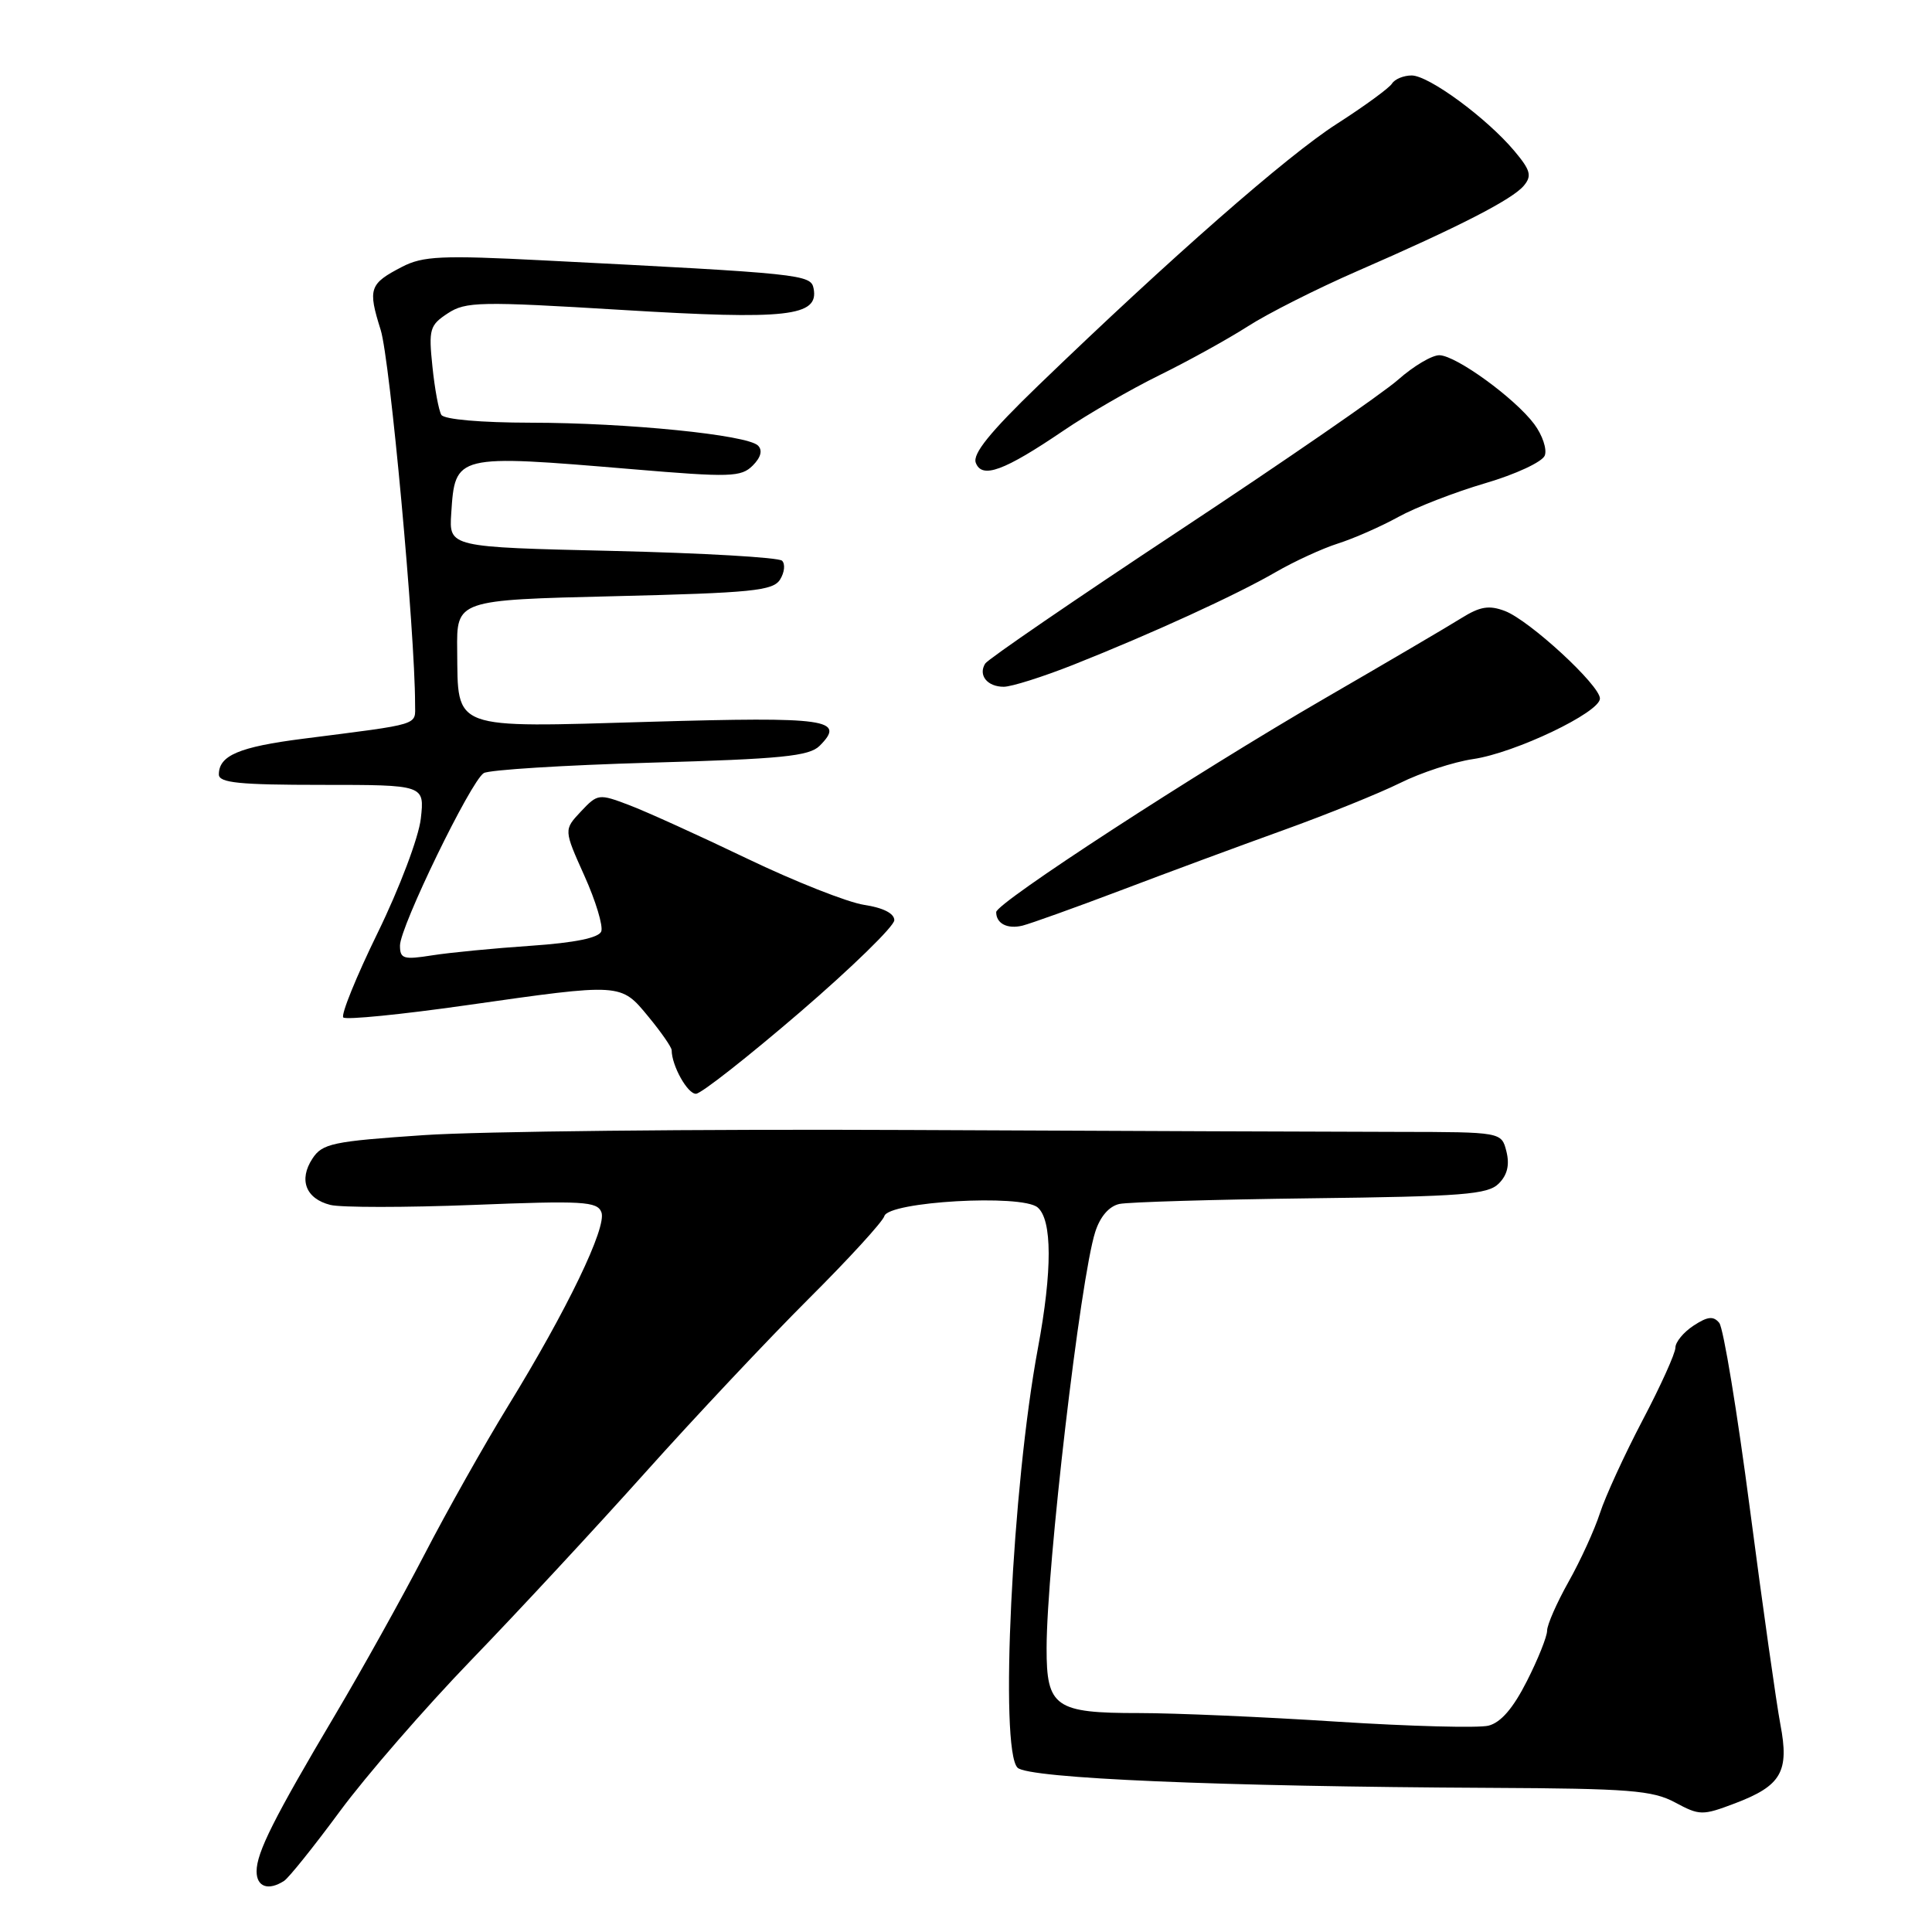 <?xml version="1.0" encoding="UTF-8" standalone="no"?>
<!DOCTYPE svg PUBLIC "-//W3C//DTD SVG 1.1//EN" "http://www.w3.org/Graphics/SVG/1.1/DTD/svg11.dtd" >
<svg xmlns="http://www.w3.org/2000/svg" xmlns:xlink="http://www.w3.org/1999/xlink" version="1.1" viewBox="0 0 256 256">
 <g >
 <path fill="currentColor"
d=" M 37.64 249.23 C 38.26 248.83 41.59 244.68 45.04 240.00 C 48.49 235.32 56.31 226.32 62.41 220.00 C 68.52 213.68 78.91 202.48 85.51 195.11 C 92.10 187.75 101.84 177.40 107.14 172.11 C 112.44 166.83 116.96 161.89 117.18 161.14 C 117.74 159.21 135.34 158.21 137.48 159.98 C 139.43 161.61 139.45 168.35 137.53 178.64 C 134.11 196.98 132.42 231.82 134.83 234.23 C 136.25 235.65 161.64 236.73 197.52 236.90 C 215.86 236.99 218.97 237.23 221.95 238.83 C 225.21 240.58 225.57 240.59 229.90 238.95 C 236.04 236.62 237.11 234.76 235.91 228.50 C 235.39 225.75 233.57 212.93 231.88 200.00 C 230.19 187.07 228.36 175.95 227.81 175.29 C 227.04 174.35 226.27 174.43 224.41 175.65 C 223.08 176.52 222.00 177.83 222.00 178.57 C 222.00 179.31 220.04 183.65 217.64 188.21 C 215.25 192.77 212.71 198.30 212.00 200.50 C 211.29 202.70 209.42 206.79 207.85 209.58 C 206.28 212.38 205.00 215.29 205.00 216.07 C 205.00 216.84 203.80 219.85 202.32 222.76 C 200.51 226.34 198.87 228.25 197.23 228.66 C 195.90 228.99 186.86 228.75 177.15 228.13 C 167.44 227.50 155.65 226.99 150.94 226.99 C 139.81 227.00 138.66 226.20 138.68 218.39 C 138.69 207.58 143.15 169.40 145.12 163.25 C 145.77 161.20 146.96 159.83 148.33 159.53 C 149.52 159.28 160.95 158.94 173.71 158.78 C 193.79 158.54 197.15 158.28 198.59 156.83 C 199.73 155.70 200.05 154.35 199.61 152.58 C 198.96 150.00 198.96 150.00 185.23 149.98 C 177.68 149.97 148.55 149.86 120.50 149.73 C 92.45 149.60 63.50 149.91 56.17 150.41 C 44.06 151.23 42.71 151.52 41.40 153.52 C 39.55 156.34 40.52 158.84 43.78 159.66 C 45.18 160.01 53.70 160.01 62.70 159.66 C 77.25 159.08 79.14 159.19 79.69 160.63 C 80.44 162.58 75.14 173.58 67.31 186.32 C 64.21 191.37 59.22 200.22 56.23 206.00 C 53.23 211.78 47.94 221.27 44.49 227.09 C 36.31 240.88 34.00 245.47 34.00 247.96 C 34.00 250.03 35.56 250.57 37.64 249.23 Z  M 106.00 134.12 C 112.88 128.20 118.50 122.72 118.50 121.93 C 118.50 121.03 117.02 120.28 114.50 119.90 C 112.30 119.56 105.33 116.81 99.00 113.77 C 92.67 110.73 85.64 107.54 83.37 106.68 C 79.34 105.15 79.19 105.17 76.97 107.53 C 74.70 109.95 74.70 109.95 77.43 116.03 C 78.94 119.38 79.94 122.71 79.67 123.42 C 79.34 124.27 76.18 124.92 70.34 125.32 C 65.48 125.65 59.59 126.22 57.25 126.59 C 53.46 127.19 53.00 127.05 53.00 125.29 C 53.00 122.82 62.38 103.50 64.10 102.44 C 64.79 102.01 74.72 101.39 86.16 101.06 C 103.57 100.57 107.22 100.20 108.60 98.83 C 112.12 95.31 109.66 94.96 86.19 95.64 C 59.59 96.42 60.70 96.82 60.58 86.19 C 60.50 79.50 60.50 79.50 81.39 79.00 C 99.64 78.56 102.42 78.28 103.36 76.80 C 103.95 75.86 104.07 74.74 103.63 74.30 C 103.19 73.86 93.09 73.28 81.17 73.00 C 59.50 72.50 59.50 72.50 59.79 68.05 C 60.30 60.20 60.30 60.20 83.78 62.17 C 96.80 63.27 98.20 63.22 99.74 61.69 C 100.82 60.61 101.07 59.67 100.44 59.04 C 99.02 57.62 83.13 56.02 70.31 56.01 C 63.75 56.00 58.86 55.58 58.48 54.97 C 58.14 54.41 57.60 51.53 57.30 48.58 C 56.78 43.62 56.94 43.09 59.33 41.52 C 61.71 39.96 63.55 39.92 82.46 41.07 C 104.32 42.40 108.51 41.93 107.81 38.24 C 107.45 36.36 106.41 36.25 71.98 34.50 C 58.53 33.81 56.04 33.93 53.29 35.35 C 48.94 37.60 48.72 38.24 50.44 43.71 C 51.68 47.64 55.00 83.75 55.00 93.30 C 55.00 96.17 56.01 95.86 40.13 97.89 C 31.67 98.97 29.00 100.11 29.00 102.62 C 29.00 103.73 31.72 104.00 42.63 104.00 C 56.26 104.00 56.26 104.00 55.76 108.47 C 55.48 110.95 52.95 117.65 50.06 123.57 C 47.20 129.42 45.15 134.48 45.49 134.82 C 45.83 135.16 53.17 134.43 61.80 133.20 C 82.45 130.26 82.23 130.24 85.93 134.73 C 87.62 136.78 89.00 138.77 89.00 139.16 C 89.00 141.20 91.12 144.99 92.23 144.93 C 92.93 144.90 99.12 140.03 106.00 134.12 Z  M 148.50 117.98 C 154.55 115.68 164.22 112.10 170.00 110.02 C 175.78 107.94 182.75 105.12 185.50 103.76 C 188.25 102.39 192.61 100.96 195.20 100.58 C 200.75 99.77 212.00 94.40 212.00 92.56 C 212.00 90.80 202.67 82.20 199.41 80.96 C 197.30 80.16 196.12 80.36 193.63 81.91 C 191.91 82.99 183.75 87.78 175.50 92.56 C 158.43 102.45 132.00 119.64 132.00 120.86 C 132.00 122.38 133.48 123.14 135.49 122.65 C 136.59 122.37 142.45 120.27 148.50 117.98 Z  M 142.19 88.10 C 152.69 83.93 163.80 78.84 169.00 75.83 C 171.47 74.40 175.20 72.68 177.28 72.02 C 179.36 71.36 182.96 69.78 185.28 68.50 C 187.60 67.22 192.79 65.21 196.80 64.03 C 200.83 62.85 204.37 61.20 204.69 60.36 C 205.01 59.53 204.38 57.65 203.29 56.19 C 200.74 52.78 193.01 47.15 190.75 47.07 C 189.79 47.03 187.32 48.49 185.25 50.32 C 183.19 52.14 170.18 61.11 156.35 70.25 C 142.52 79.39 130.90 87.35 130.54 87.93 C 129.59 89.47 130.82 91.00 133.00 91.00 C 134.03 91.00 138.16 89.69 142.19 88.10 Z  M 140.92 57.06 C 144.12 54.88 149.84 51.58 153.62 49.72 C 157.41 47.86 162.67 44.95 165.33 43.25 C 167.98 41.54 174.51 38.25 179.83 35.93 C 193.36 30.04 200.40 26.42 201.92 24.60 C 203.01 23.29 202.80 22.55 200.65 19.99 C 196.98 15.63 189.32 10.00 187.05 10.00 C 185.99 10.00 184.82 10.48 184.45 11.07 C 184.09 11.66 180.79 14.07 177.11 16.43 C 170.54 20.64 155.13 34.15 137.58 51.08 C 131.17 57.27 128.84 60.15 129.30 61.33 C 130.12 63.48 133.05 62.40 140.92 57.06 Z "/>
</g>
</svg>